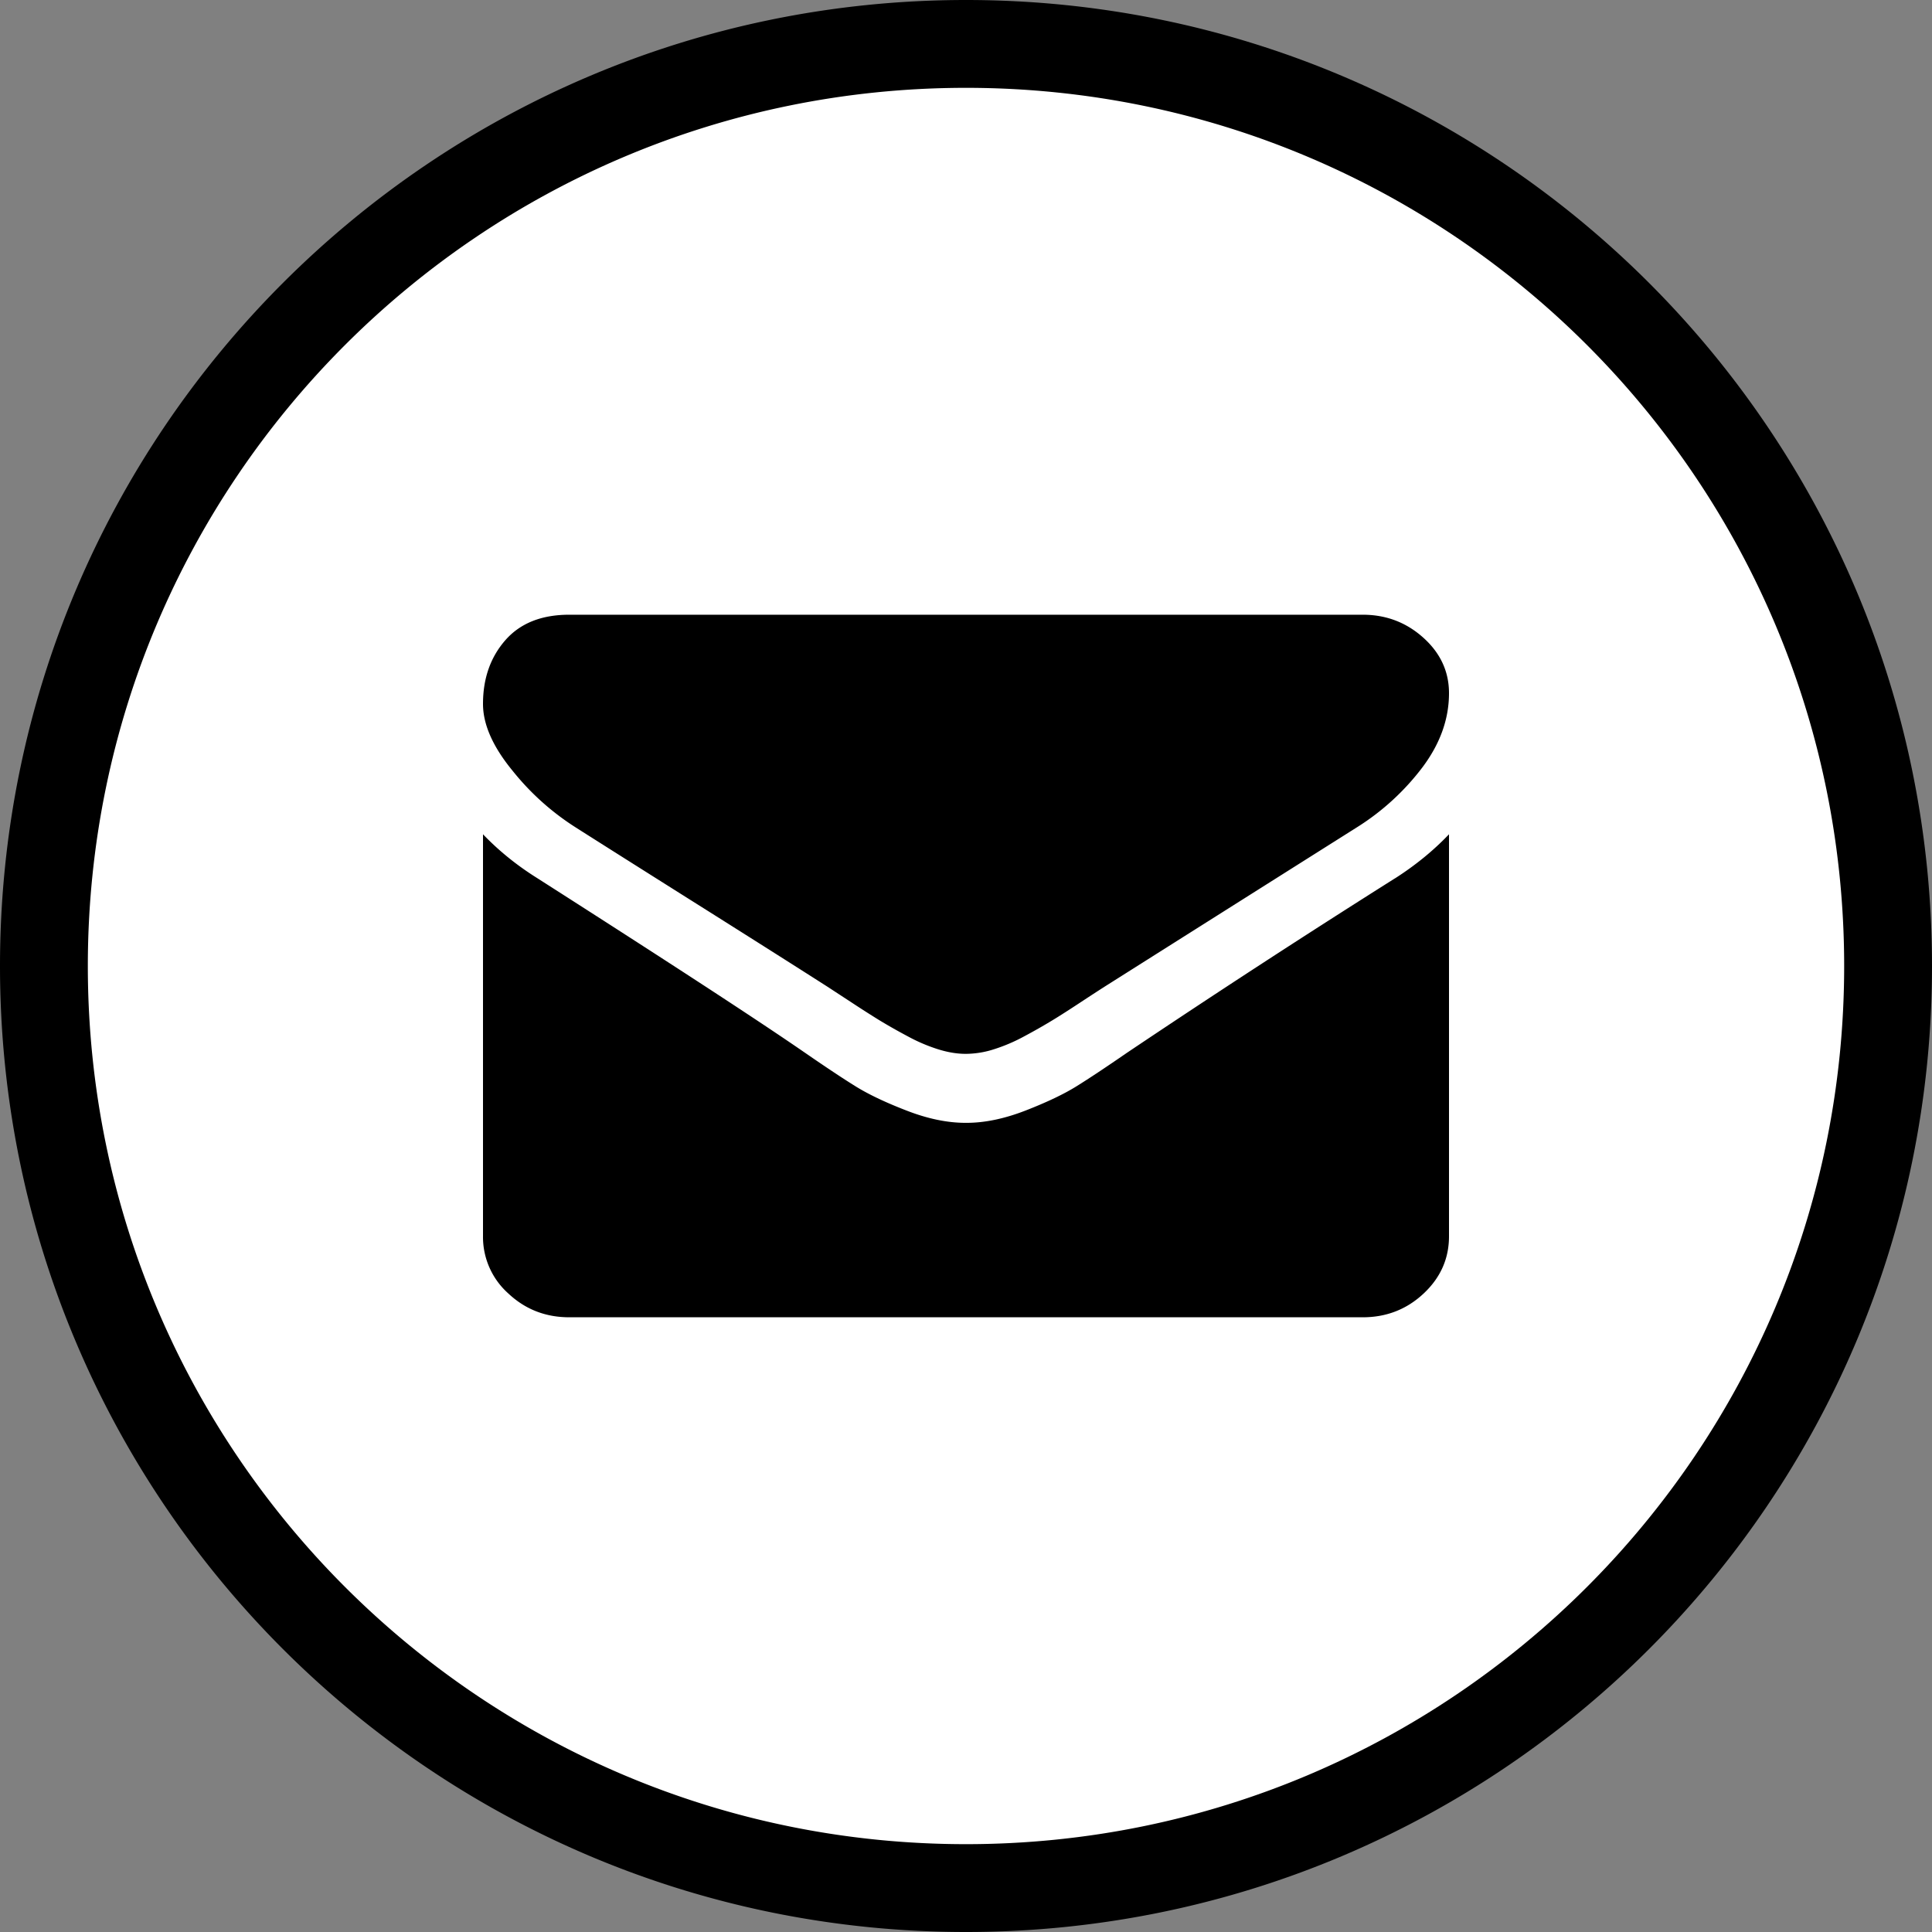 <svg xmlns="http://www.w3.org/2000/svg" width="28" height="28" viewBox="0 0 28 28">
  <rect x="0" y="0" width="28" height="28" fill="#808080" stroke="none"/>
  <g fill="none" fill-rule="evenodd">
    <path d="M0 0h28v28H0z"/>
    <circle cx="14" cy="14" r="13"  fill="white" />
    <path fill="#000" d="M8.344 11.992a3.733 3.733 0 0 1-.914-.82c-.287-.349-.43-.672-.43-.97 0-.37.108-.677.324-.924.216-.246.525-.369.926-.369h11.5c.338 0 .631.111.879.334.247.222.371.49.371.803 0 .374-.128.731-.383 1.072a3.56 3.56 0 0 1-.953.873 6552.894 6552.894 0 0 0-3.656 2.309 34.89 34.89 0 0 0-.332.216c-.17.112-.31.202-.422.27a8.373 8.373 0 0 1-.406.231 2.48 2.48 0 0 1-.45.192 1.35 1.35 0 0 1-.39.064h-.016c-.12 0-.25-.021-.39-.064a2.476 2.476 0 0 1-.45-.192 8.262 8.262 0 0 1-.406-.23 16.317 16.317 0 0 1-.422-.27l-.332-.217c-.474-.303-1.156-.735-2.047-1.296-.89-.561-1.424-.899-1.601-1.012zm11.875.737c.297-.19.557-.403.781-.638v5.826c0 .323-.122.599-.367.829-.245.23-.54.345-.883.345H8.25c-.344 0-.638-.115-.883-.345a1.097 1.097 0 0 1-.367-.83v-5.825c.23.24.492.452.79.638 1.884 1.204 3.179 2.047 3.882 2.532.297.205.538.365.723.48.184.115.43.233.738.352.307.12.594.18.86.18h.015c.266 0 .552-.06.86-.18.307-.12.553-.237.737-.352.185-.115.426-.275.723-.48a163.07 163.07 0 0 1 3.89-2.532zM14 26.727c7.03 0 12.727-5.698 12.727-12.727C26.727 6.97 21.03 1.273 14 1.273 6.97 1.273 1.273 6.97 1.273 14c0 7.03 5.698 12.727 12.727 12.727zM14 28C6.268 28 0 21.732 0 14S6.268 0 14 0s14 6.268 14 14-6.268 14-14 14z"/>
  </g>
</svg>
